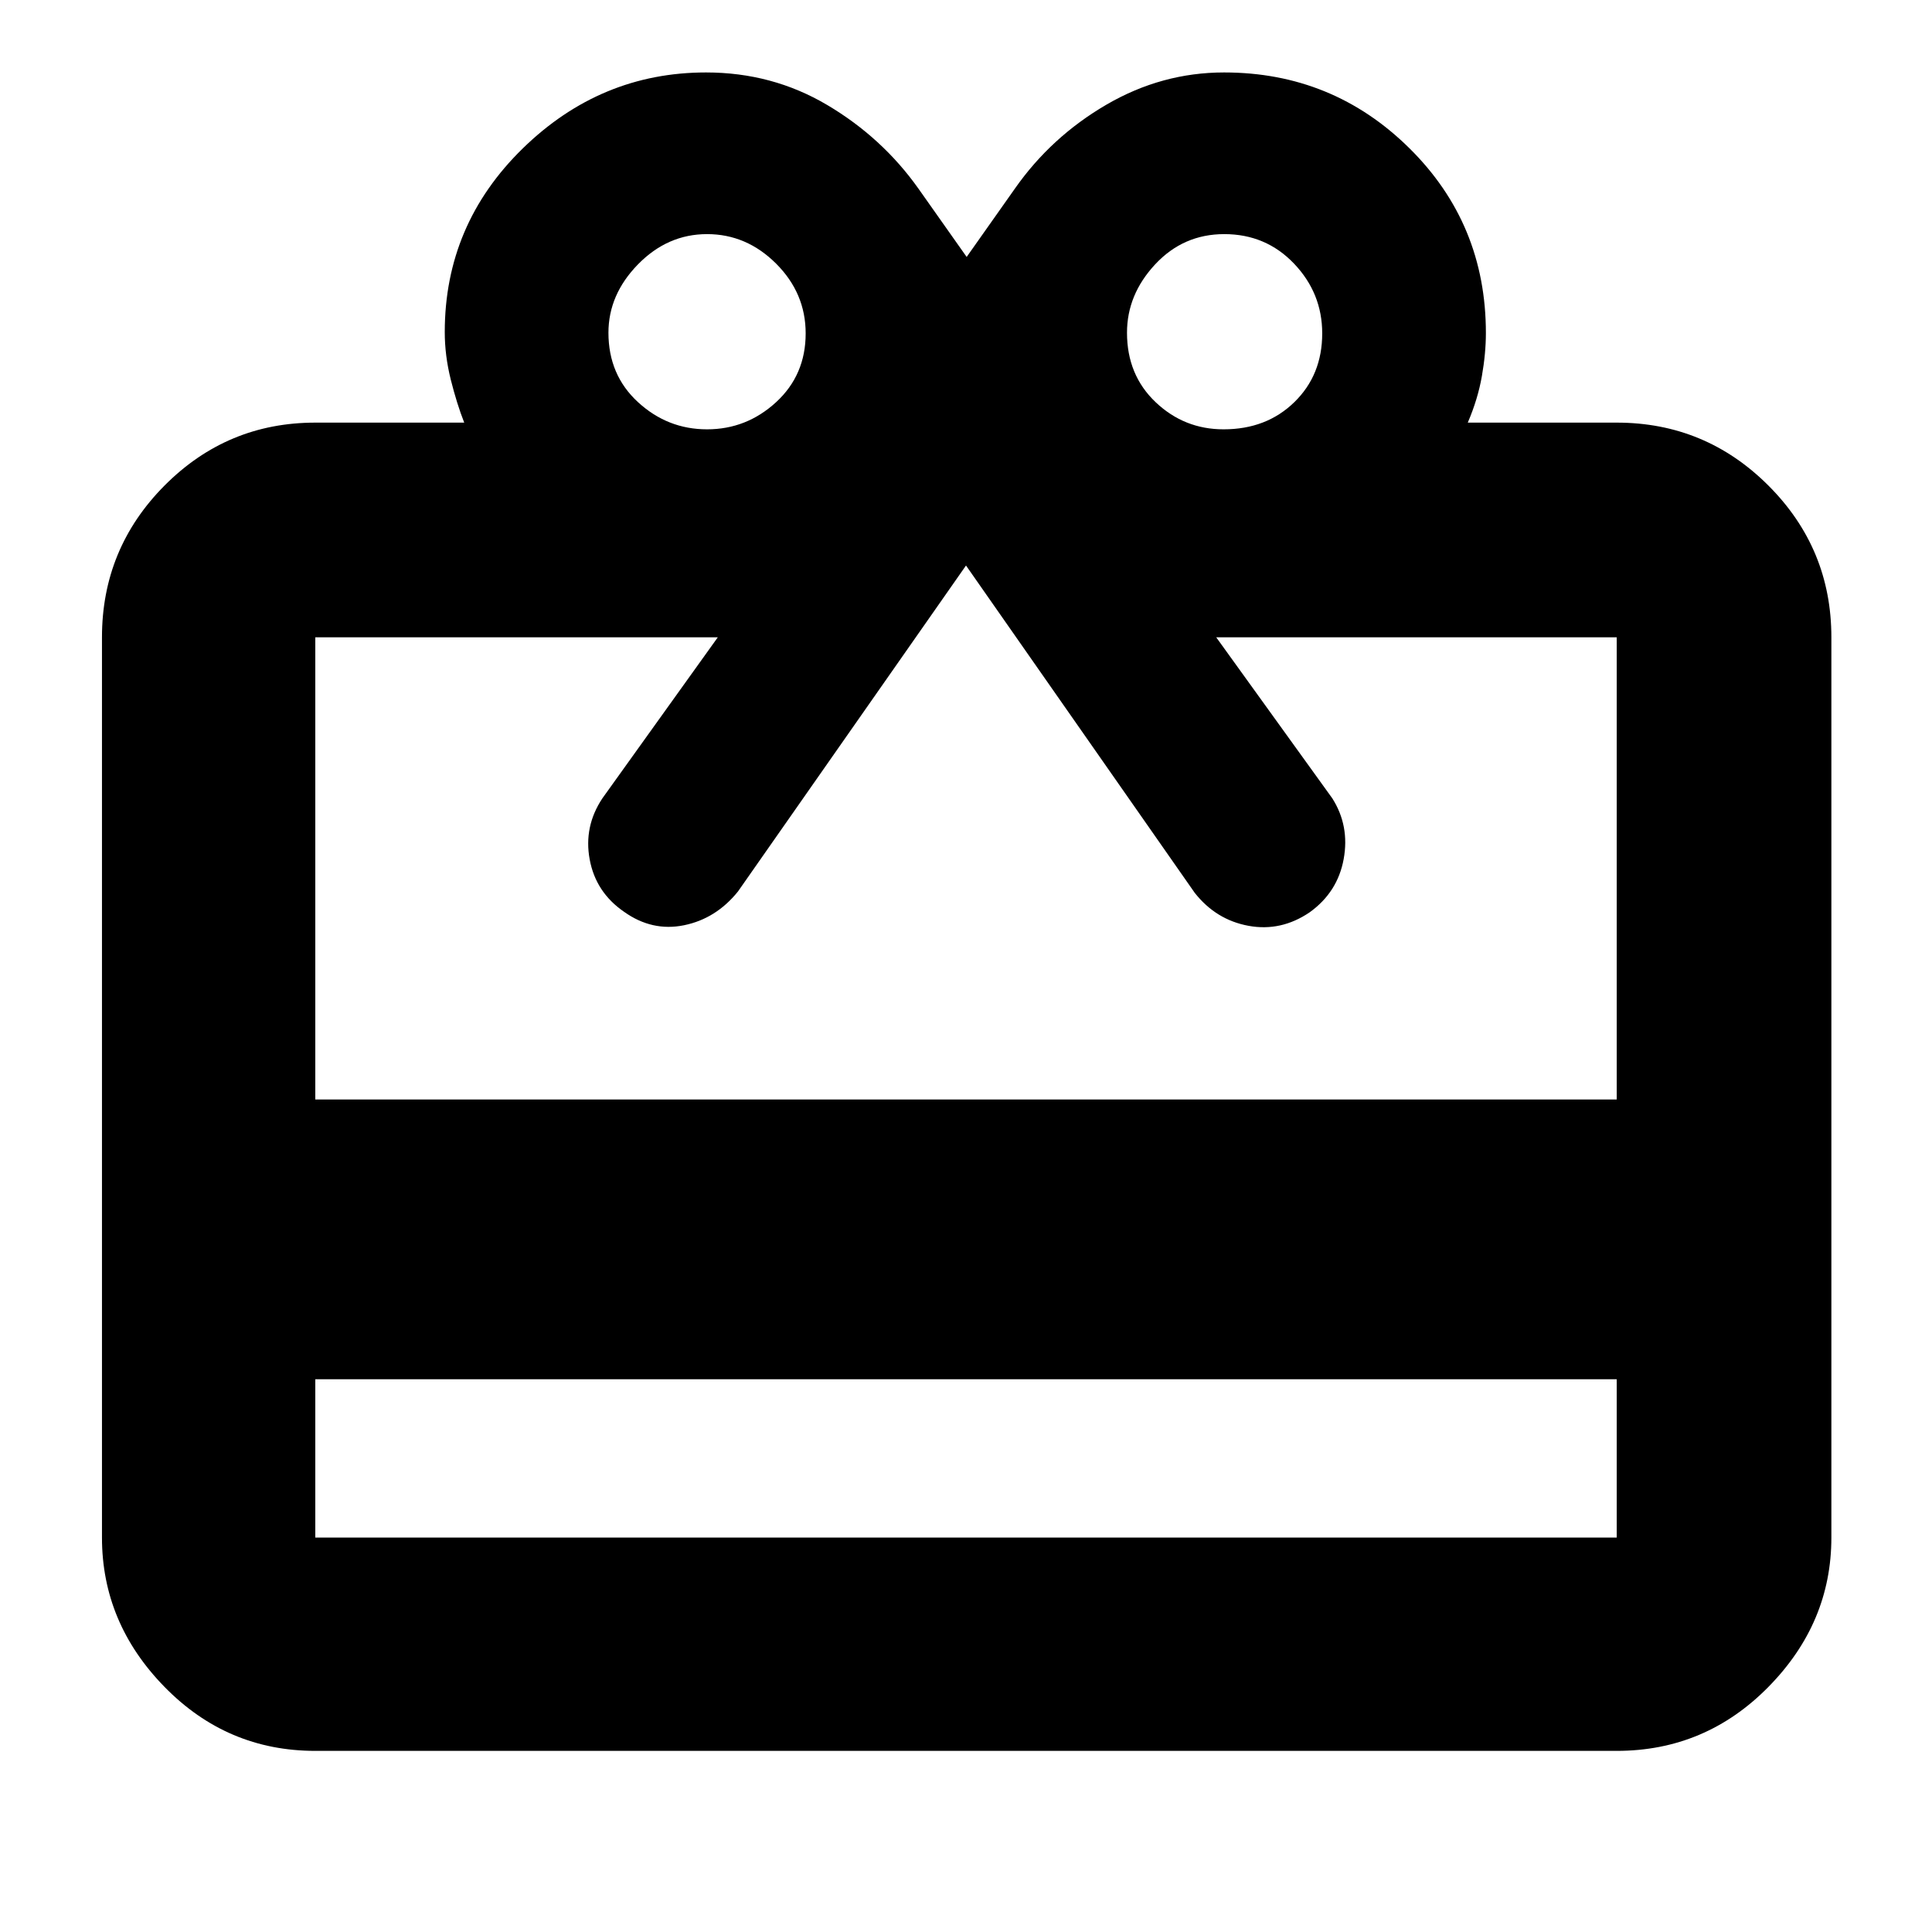 <svg xmlns="http://www.w3.org/2000/svg" height="40" viewBox="0 -960 960 960" width="40"><path d="M156.67-274.67V-196h646.66v-78.67H156.67Zm0-475.33h74q-3.67-9.33-6.67-21.31-3-11.98-3-23.69 0-53.36 38.69-91.18Q298.38-924 350.84-924q32.91 0 60.2 16.17 27.29 16.16 45.29 41.5l24 34 24-34q18-25.67 45.46-41.67t58.47-16q53.91 0 91.99 37.58t38.08 91.88q0 10.08-2 21.48-2 11.39-7 23.06h74q44.1 0 75.39 31.28Q910-687.43 910-643.33V-196q0 42.43-31.28 74.21Q847.43-90 803.33-90H156.67q-43.83 0-74.92-31.79Q50.67-153.57 50.67-196v-447.33q0-44.1 31.08-75.39Q112.84-750 156.67-750Zm0 336.33h646.66v-229.66h-199l57.67 80q8.67 13.66 5.67 30.16t-16.92 26.5q-14.25 9.67-30.38 6.7-16.13-2.97-26.7-16.36L480-679 366.67-517q-10.88 13.5-26.78 16.75T310-507q-14-9.67-17-26t6.33-30.33l57.34-80h-200v229.66Zm194.66-333q19.63 0 34.32-13.5 14.68-13.5 14.68-34.16 0-20-14.68-34.67-14.69-14.67-34.32-14.67-19.62 0-34.31 15.02-14.69 15.03-14.69 33.98 0 21 14.69 34.5t34.31 13.5Zm256.67 0q21.3 0 35.15-13.5Q657-773.67 657-794.33q0-20-13.99-34.67-13.99-14.67-34.68-14.67-20.33 0-34.33 15.02-14 15.03-14 33.98 0 21 14.21 34.5t33.79 13.5Z"/></svg>